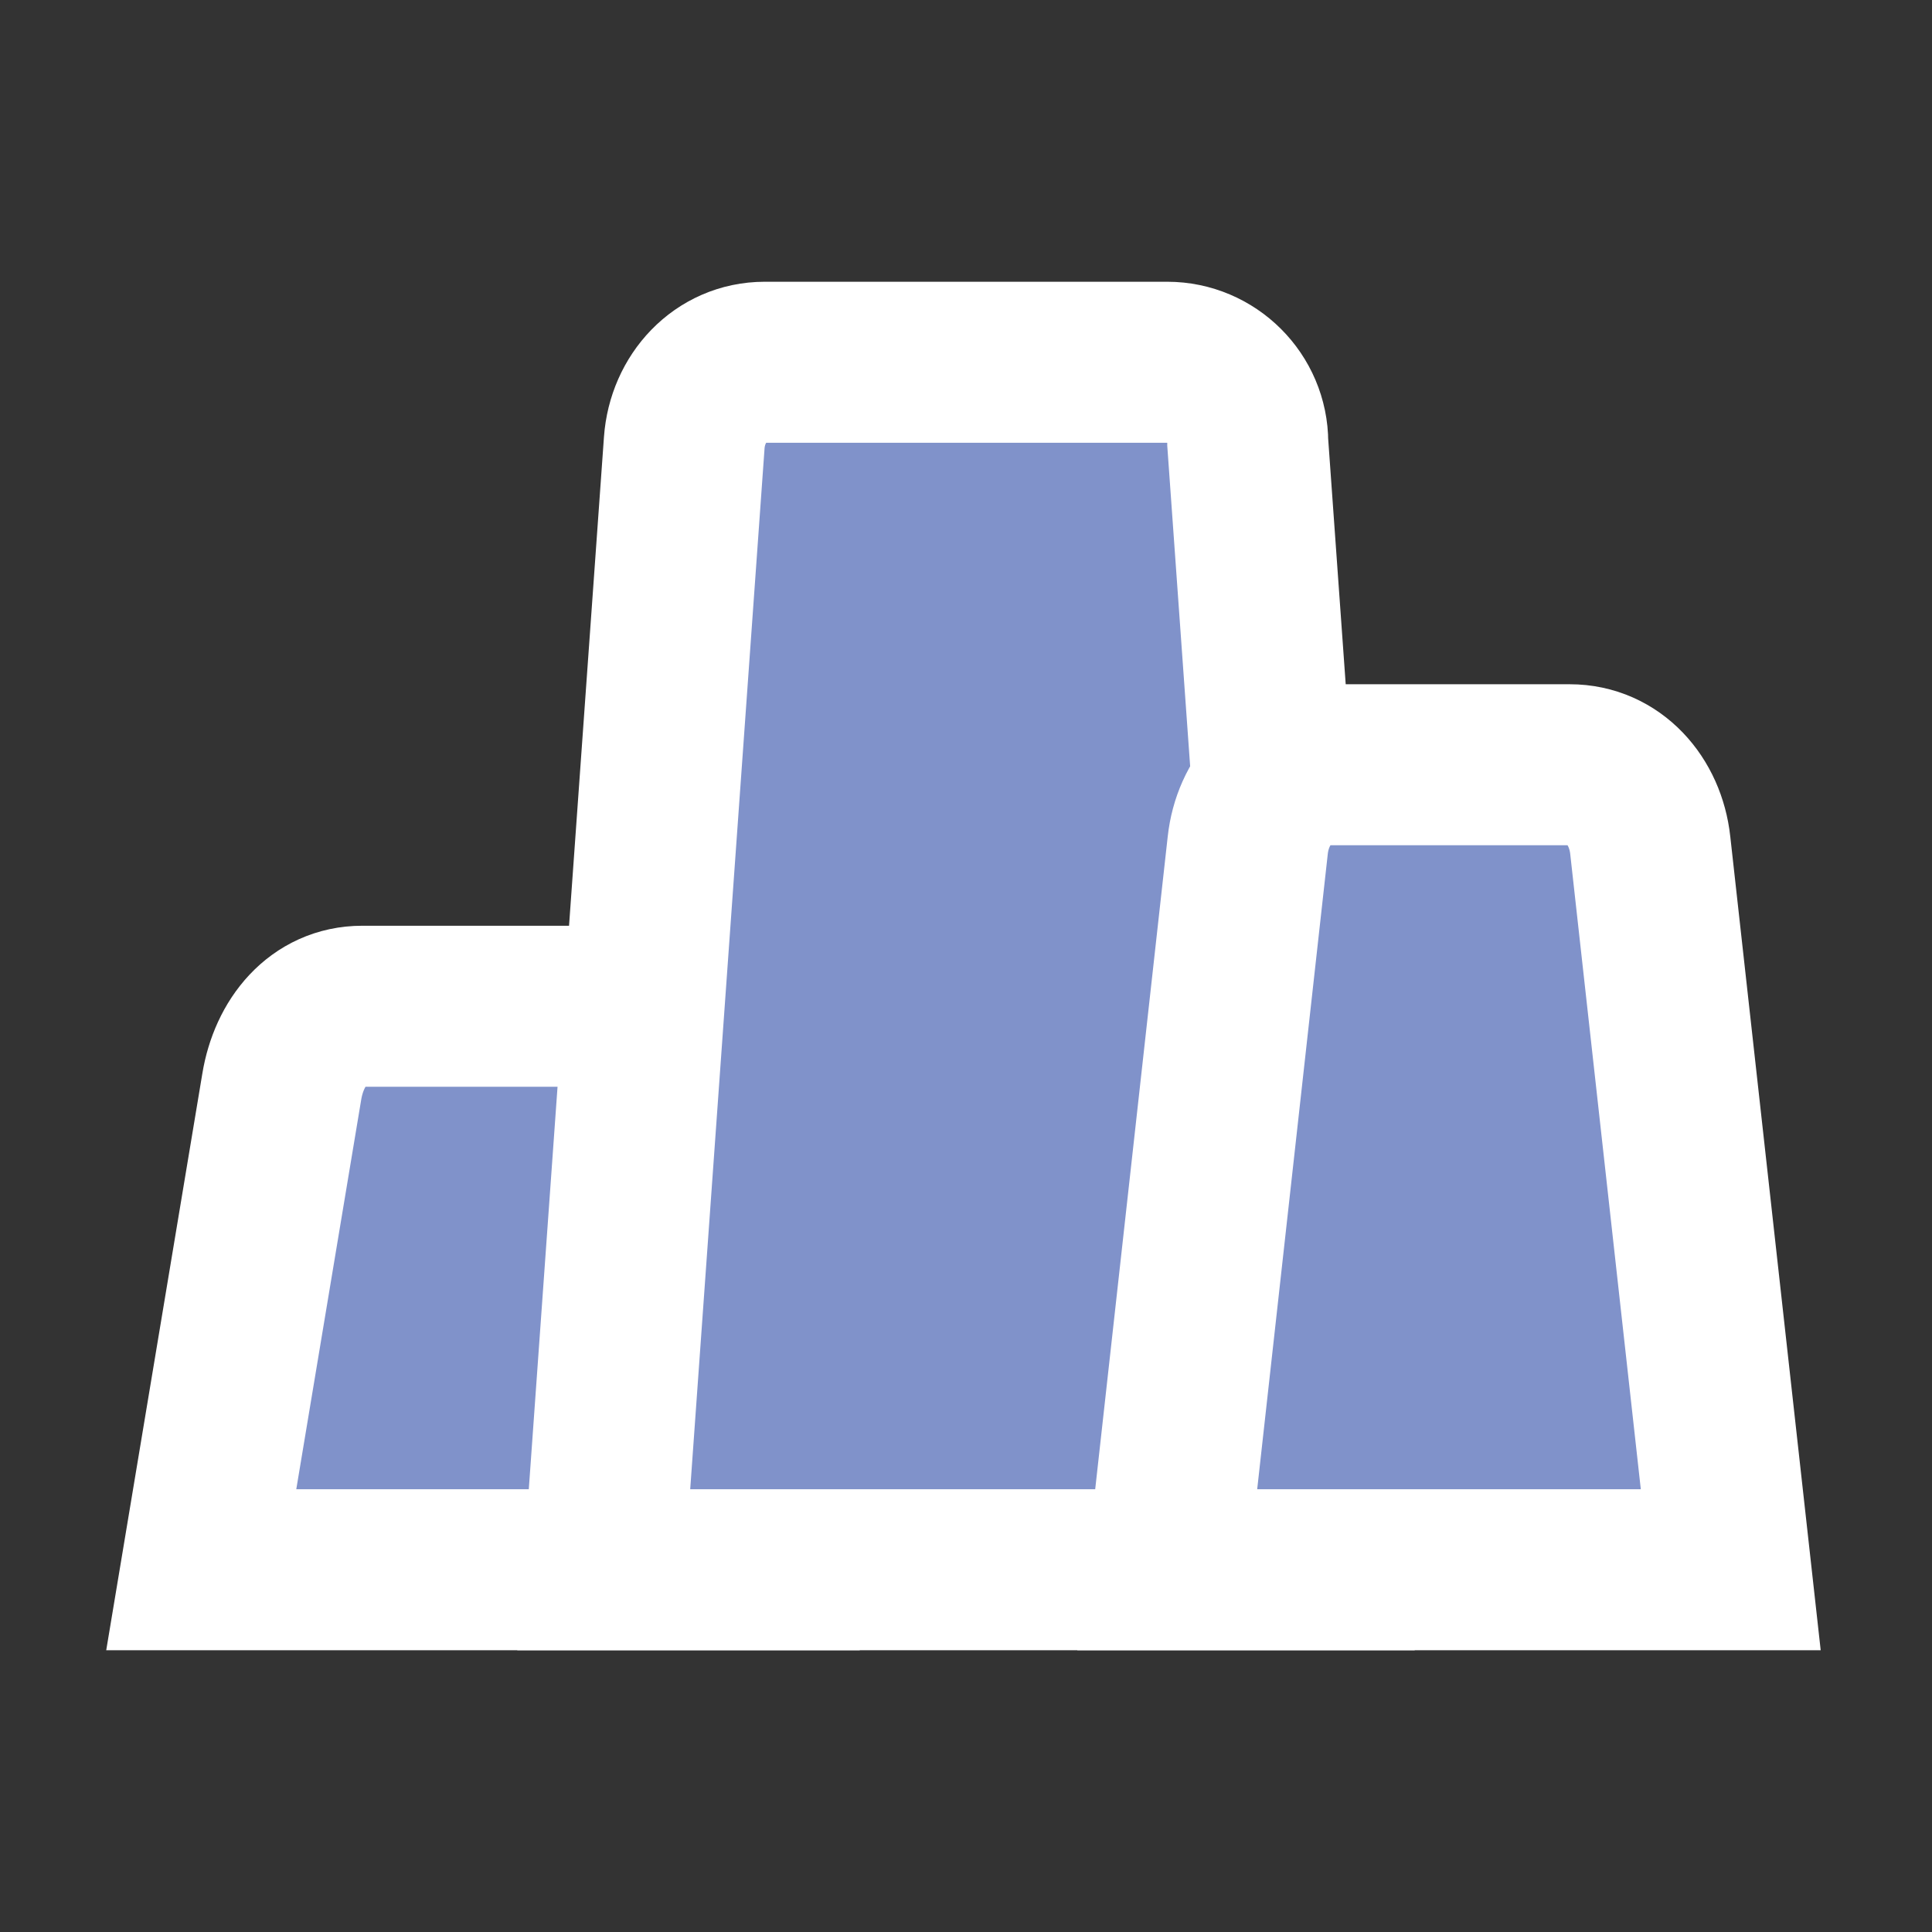 <svg xmlns="http://www.w3.org/2000/svg" height="24" viewBox="0 0 24 24" width="24"><rect x="0" y="0" width="24" height="24" fill="#333333" stroke="none"/><path d="M0 0h24v24H0z" fill="none"/><g fill="#8092CA" stroke="white" stroke-width="2"><path d="M4.5,12.5 h3 c0.55,0 0.91,0.45 1,1 l1,6 h-7 l1,-6 c0.09,-0.55 0.45,-1 1,-1 z"/><path d="M9.5,4.5 h5 c0.55,0 1,0.45 1,1 l1,14 h-9 l1,-14 c0.039,-0.55 0.45,-1 1,-1 z"/><path d="M16.5,9.5 h3 c 0.55,0 0.94,0.45 1,1 l1,9 h-7 l1,-9 c0.06,-0.55 0.45,-1 1,-1 z"/></g></svg>
